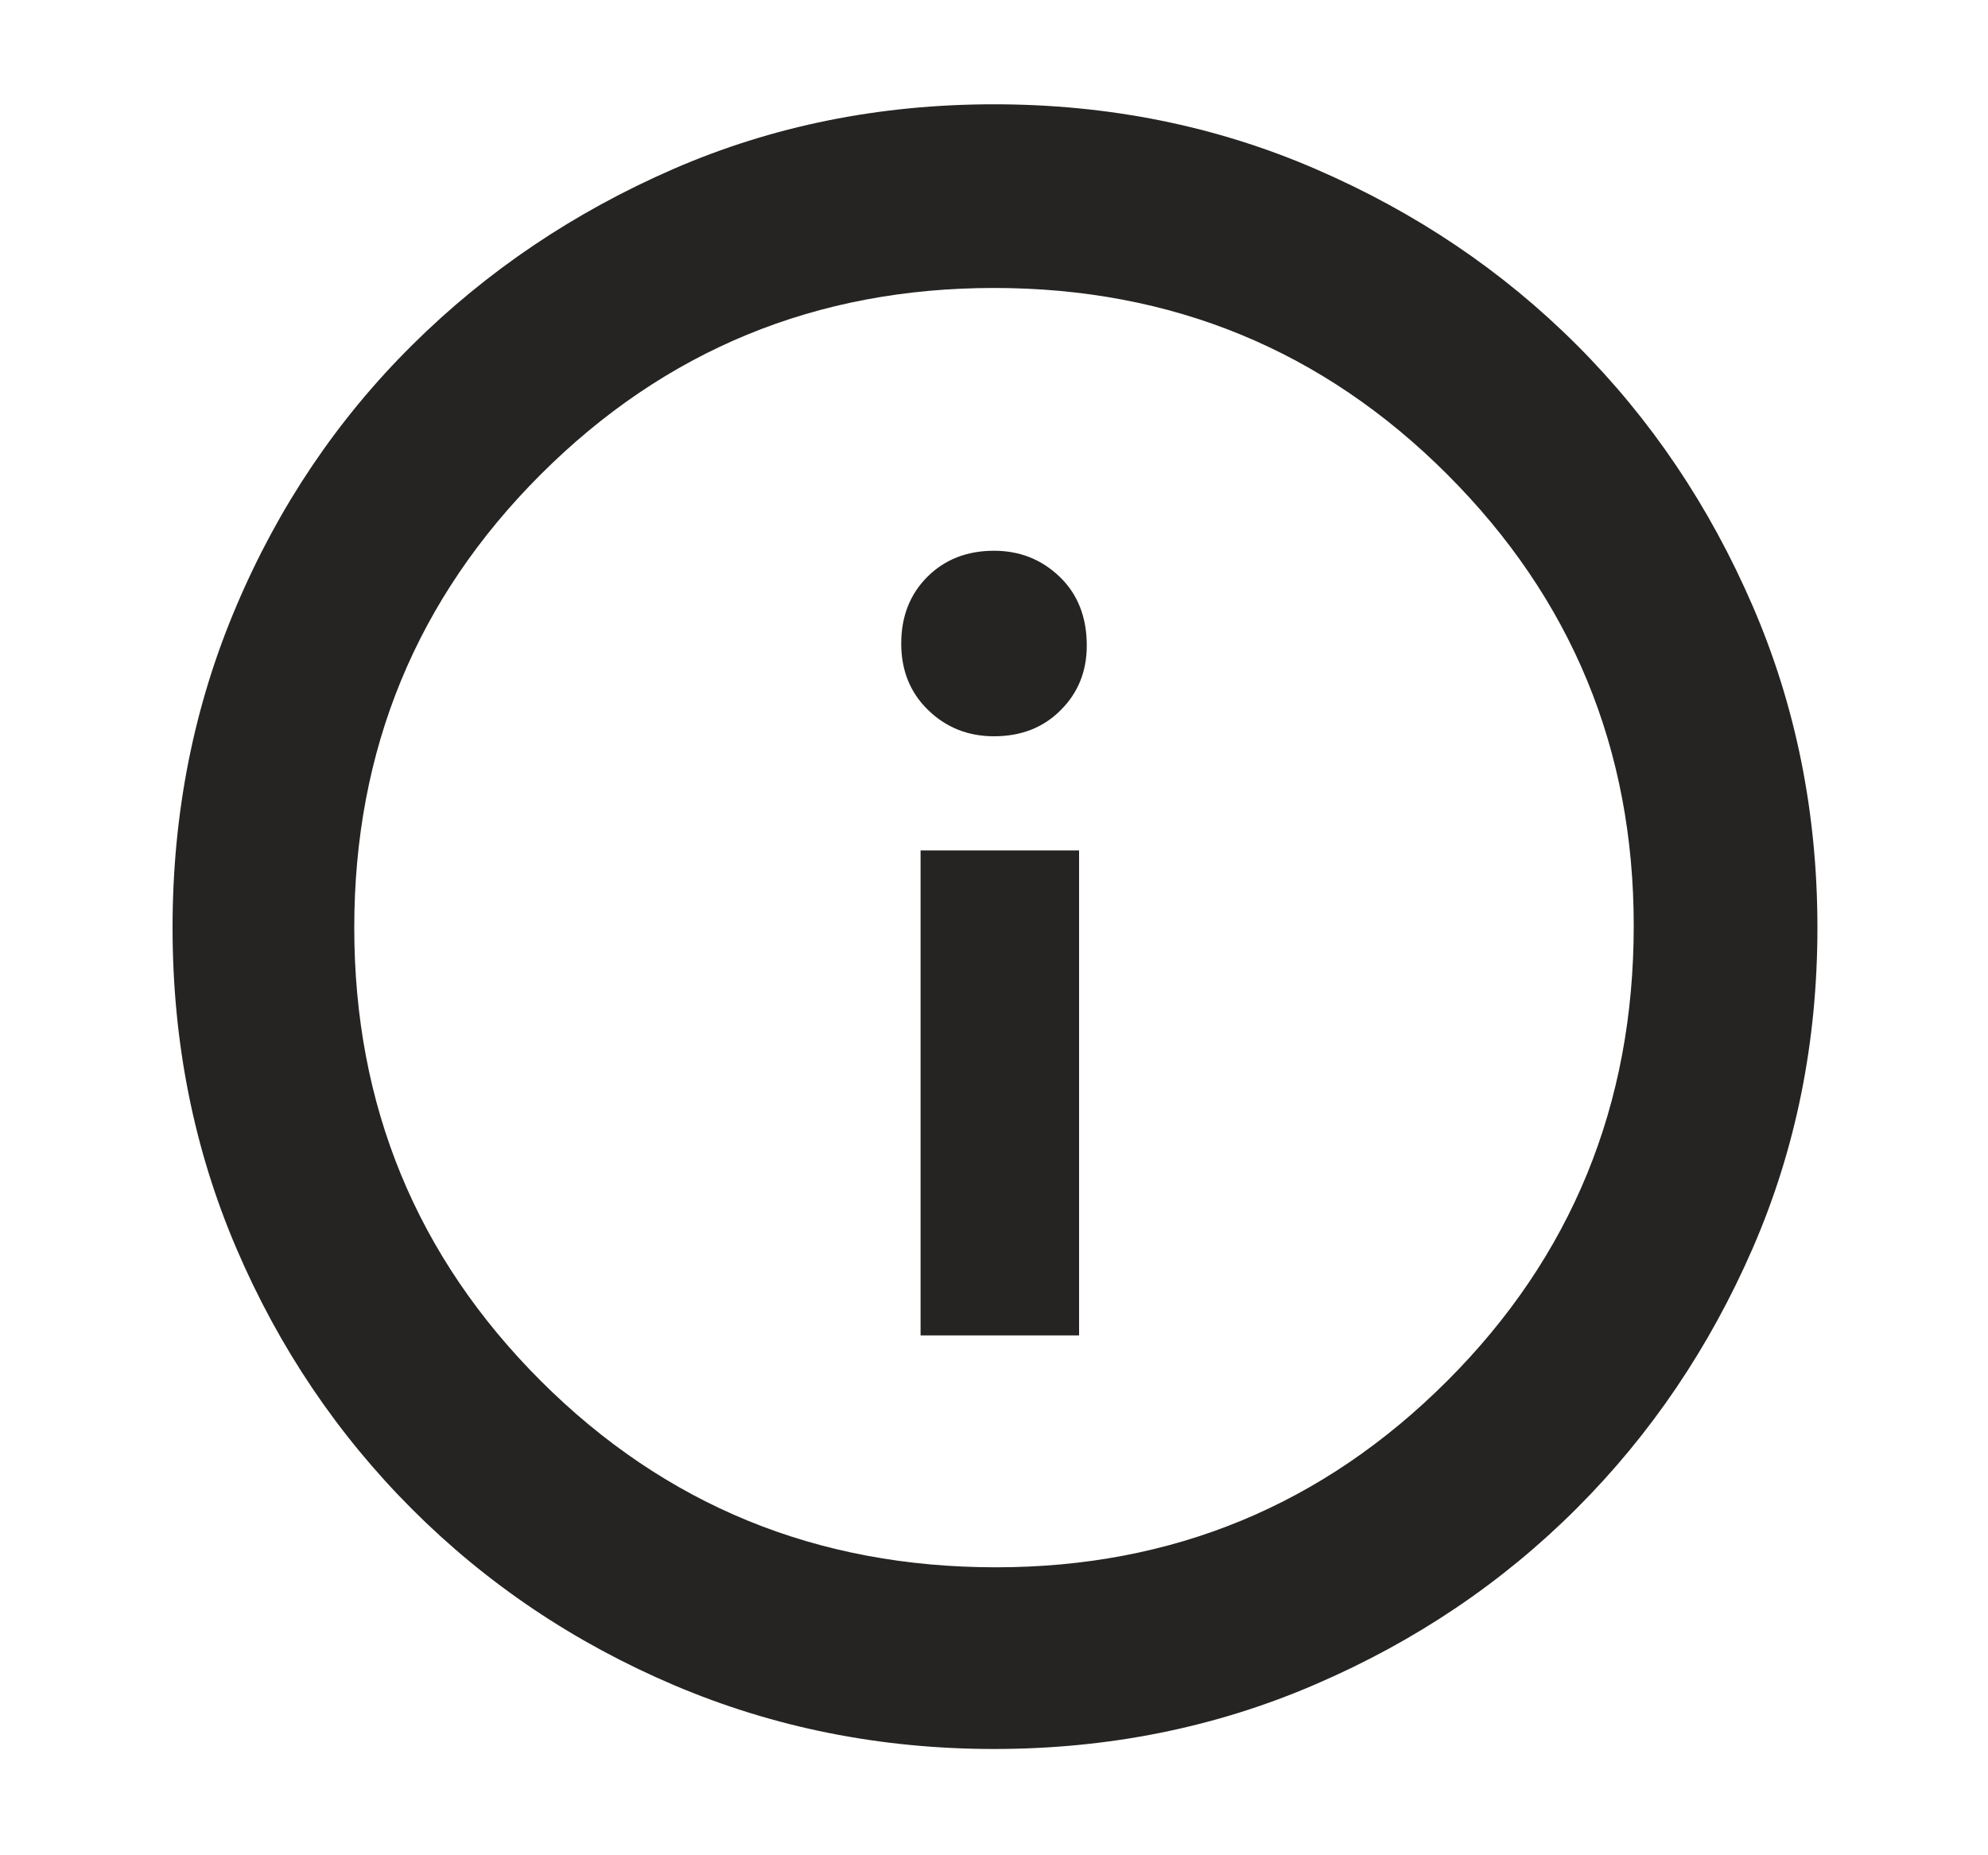 <svg width="15" height="14" viewBox="0 0 15 14" fill="none" xmlns="http://www.w3.org/2000/svg">
<path d="M6.946 10.077H8.142V6.417H6.946V10.077ZM7.5 5.556C7.704 5.556 7.872 5.491 8.003 5.359C8.135 5.228 8.2 5.065 8.2 4.871C8.2 4.657 8.132 4.484 7.996 4.353C7.86 4.222 7.695 4.156 7.5 4.156C7.296 4.156 7.128 4.222 6.997 4.353C6.866 4.484 6.8 4.652 6.8 4.856C6.8 5.06 6.868 5.228 7.004 5.359C7.14 5.491 7.306 5.556 7.5 5.556ZM7.5 13.198C6.645 13.198 5.84 13.037 5.087 12.717C4.333 12.396 3.674 11.953 3.111 11.39C2.547 10.826 2.104 10.169 1.784 9.421C1.463 8.672 1.302 7.865 1.302 7C1.302 6.135 1.463 5.325 1.784 4.572C2.104 3.818 2.547 3.162 3.111 2.603C3.674 2.044 4.331 1.602 5.079 1.276C5.828 0.95 6.635 0.787 7.5 0.787C8.365 0.787 9.175 0.95 9.928 1.276C10.682 1.602 11.338 2.044 11.897 2.603C12.456 3.162 12.898 3.818 13.224 4.572C13.55 5.325 13.713 6.135 13.713 7C13.713 7.865 13.55 8.672 13.224 9.421C12.898 10.169 12.456 10.823 11.897 11.382C11.338 11.941 10.682 12.384 9.928 12.709C9.175 13.035 8.365 13.198 7.5 13.198ZM7.515 11.827C8.847 11.827 9.982 11.358 10.92 10.42C11.858 9.482 12.327 8.337 12.327 6.985C12.327 5.653 11.858 4.518 10.92 3.58C9.982 2.642 8.842 2.173 7.5 2.173C6.159 2.173 5.019 2.642 4.08 3.58C3.142 4.518 2.673 5.658 2.673 7C2.673 8.342 3.142 9.482 4.08 10.42C5.019 11.358 6.163 11.827 7.515 11.827Z" fill="#252423"/>
</svg>
